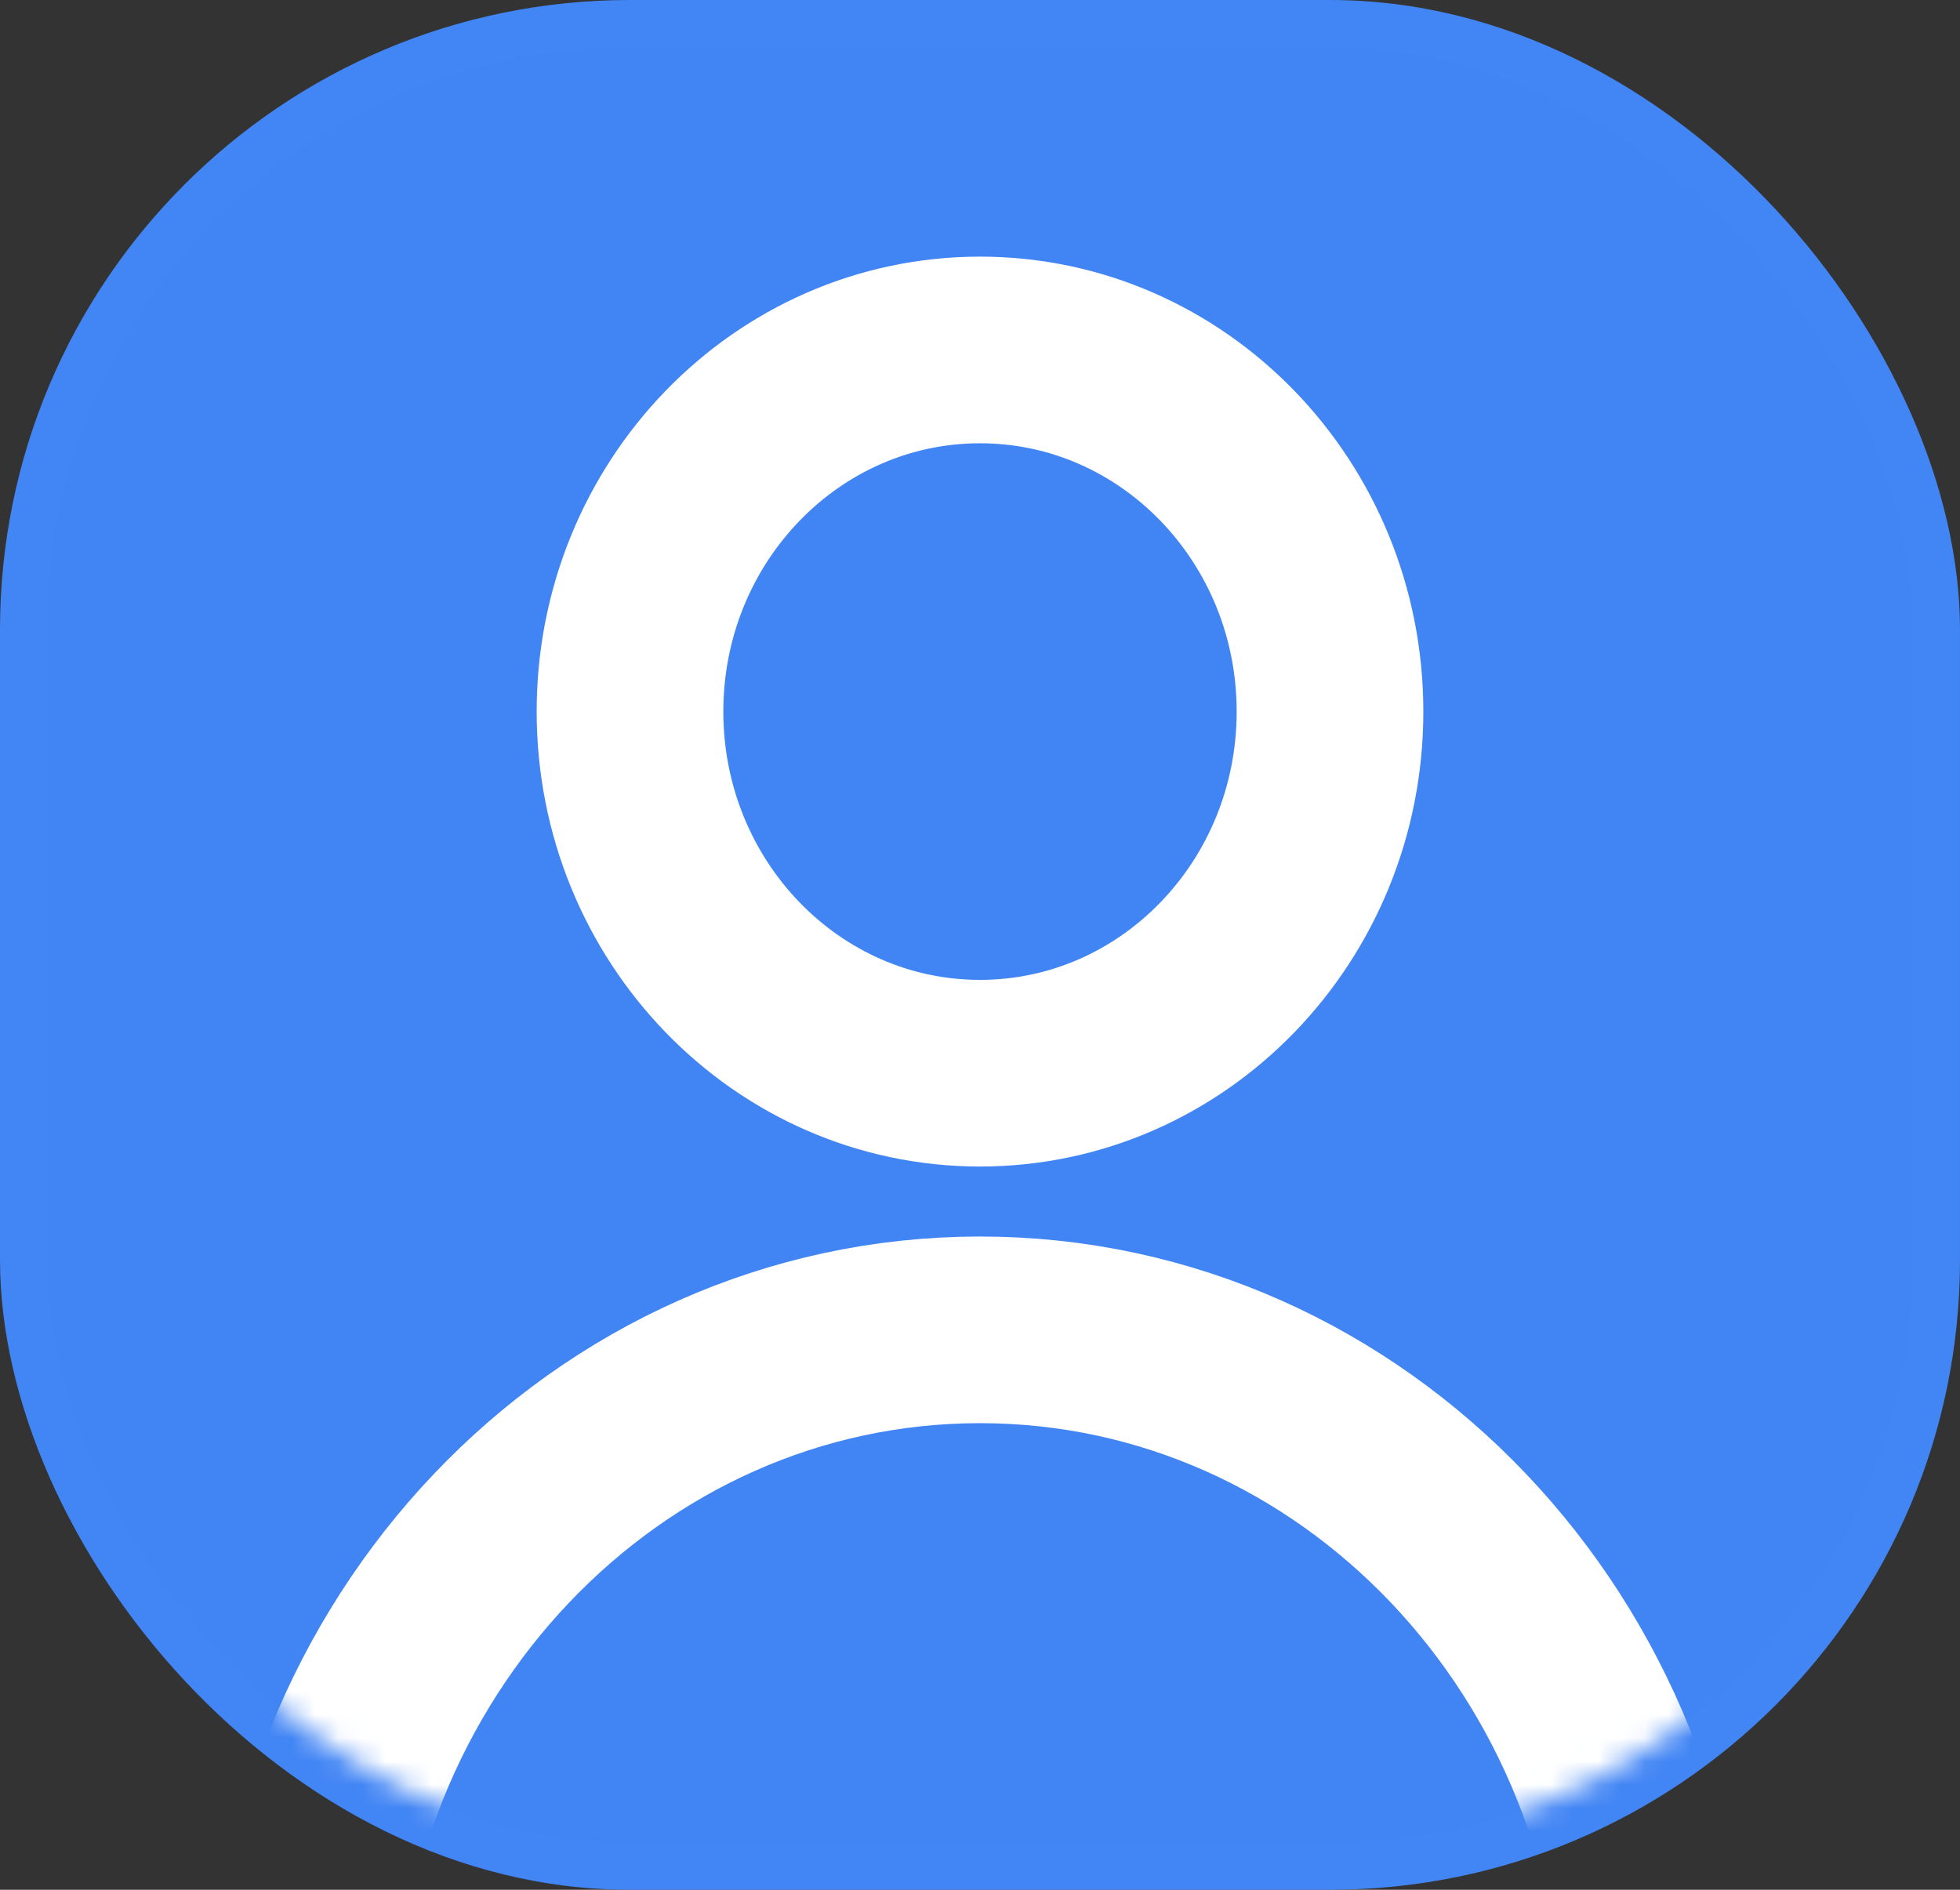 <?xml version="1.0" encoding="UTF-8"?>
<svg width="84px" height="81px" viewBox="0 0 84 81" version="1.1" xmlns="http://www.w3.org/2000/svg" xmlns:xlink="http://www.w3.org/1999/xlink">
    <rect x="0" y="0" width="84" height="81" fill="#333333" stroke="none"/>
    <title>Group 6</title>
    <defs>
        <rect id="path-1" x="0" y="0" width="80" height="77" rx="25"></rect>
    </defs>
    <g id="Page-1" stroke="none" stroke-width="1" fill="none" fill-rule="evenodd">
        <g id="Homepage-Copy-6" transform="translate(-1028, -12756)">
            <g id="Group-6" transform="translate(1028, 12756)">
                <rect id="Rectangle-Copy-27" fill="#4285F4" x="0" y="0" width="84" height="81" rx="27"></rect>
                <g id="Oval-Copy-2" transform="translate(2, 2)">
                    <mask id="mask-2" fill="white">
                        <use xlink:href="#path-1"></use>
                    </mask>
                    <use id="Mask" fill-opacity="0.45" fill="#4285F4" opacity="0" xlink:href="#path-1"></use>
                    <path d="M40,116 C56.016,116 69,102.345 69,85.5 C69,68.655 56.016,55 40,55 C23.984,55 11,68.655 11,85.5 C11,102.345 23.984,116 40,116 Z" stroke="#FFFFFF" stroke-width="8" mask="url(#mask-2)"></path>
                </g>
                <path d="M42,46 C50.284,46 57,39.06 57,30.5 C57,21.94 50.284,15 42,15 C33.716,15 27,21.94 27,30.5 C27,39.06 33.716,46 42,46 Z" id="Oval-Copy" stroke="#FFFFFF" stroke-width="8"></path>
            </g>
        </g>
    </g>
</svg>